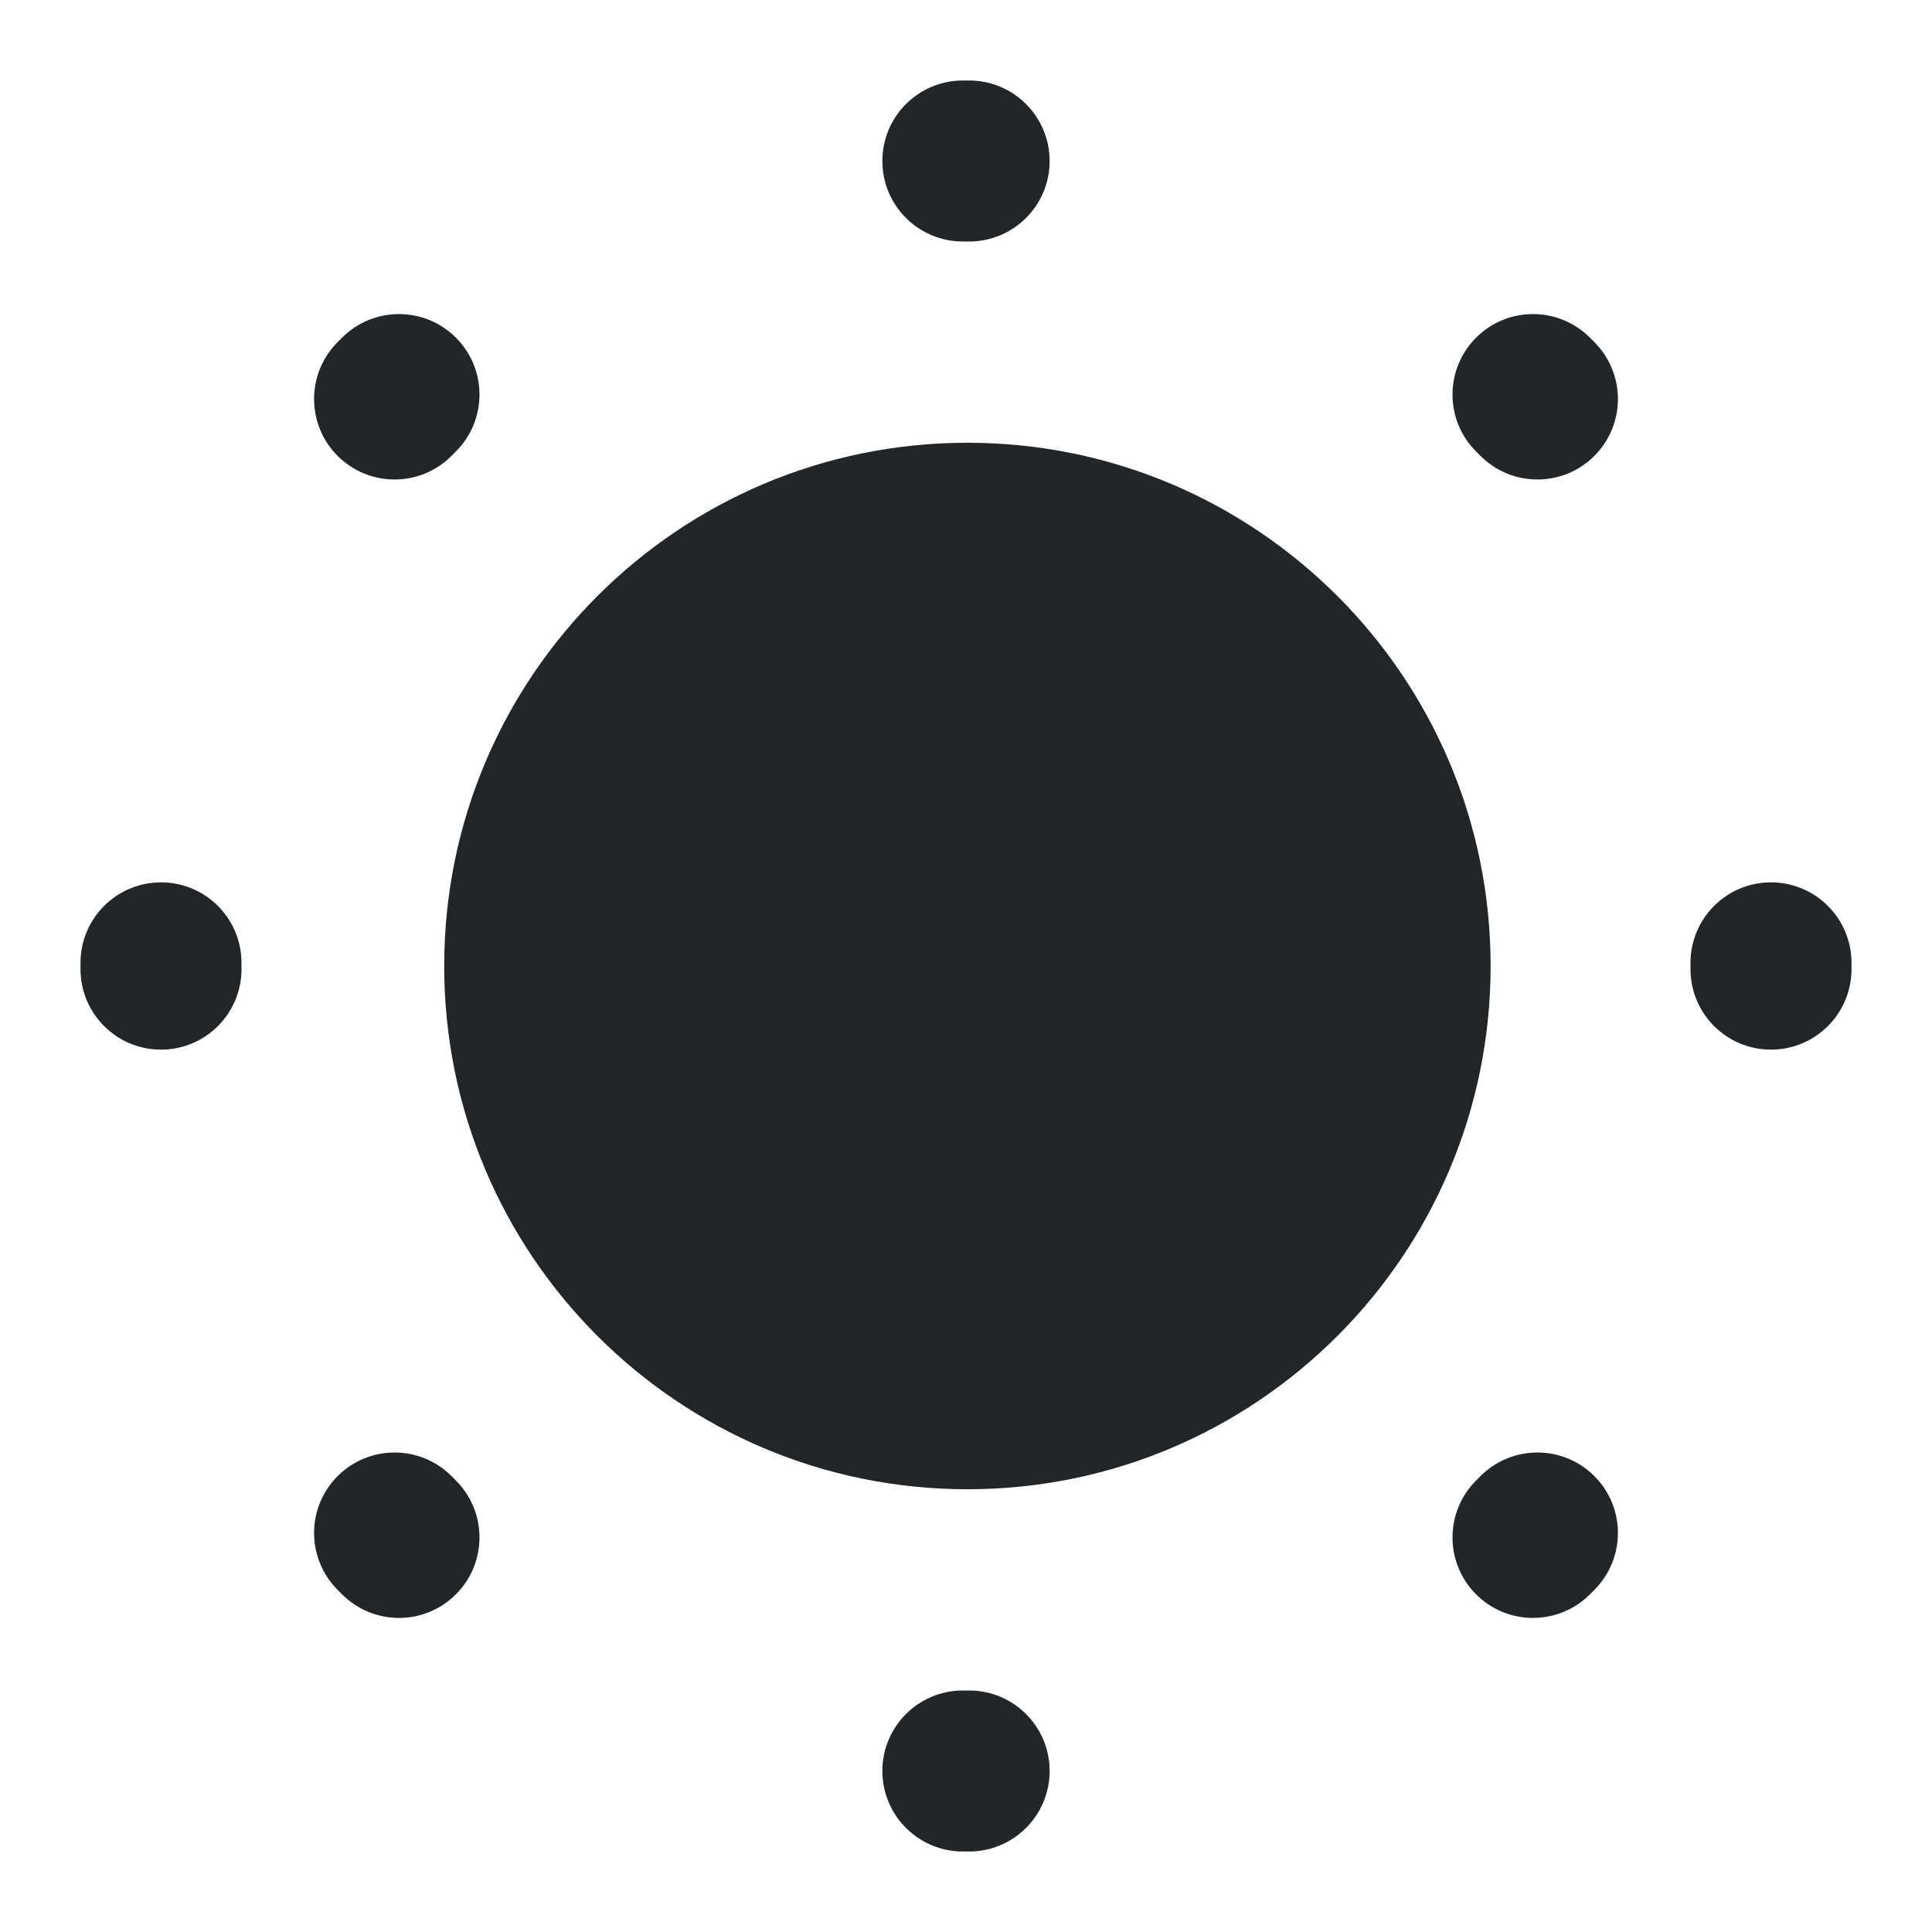 <svg width="24" height="24" viewBox="0 0 24 24" fill="none" xmlns="http://www.w3.org/2000/svg">
<path d="M18.517 12C18.517 15.59 15.607 18.5 12.018 18.5C8.428 18.5 5.518 15.59 5.518 12C5.518 8.41 8.428 5.5 12.018 5.5C15.607 5.5 18.517 8.41 18.517 12Z" fill="#222628"/>
<path fill-rule="evenodd" clip-rule="evenodd" d="M11.957 1L12 1L12.043 1C12.595 1.002 13.041 1.452 13.039 2.004C13.037 2.556 12.588 3.002 12.035 3L12 3L11.965 3C11.412 3.002 10.963 2.556 10.961 2.004C10.959 1.452 11.405 1.002 11.957 1ZM18.334 4.197C18.723 3.805 19.356 3.803 19.748 4.192C19.768 4.212 19.788 4.232 19.808 4.252C20.197 4.644 20.195 5.277 19.803 5.666C19.411 6.055 18.778 6.053 18.389 5.661L18.339 5.611C17.947 5.222 17.945 4.589 18.334 4.197ZM5.666 4.197C6.055 4.589 6.053 5.222 5.661 5.611L5.611 5.661C5.222 6.053 4.589 6.055 4.197 5.666C3.805 5.277 3.803 4.644 4.192 4.252C4.212 4.232 4.232 4.212 4.252 4.192C4.644 3.803 5.277 3.805 5.666 4.197ZM2.004 10.961C2.556 10.963 3.002 11.412 3 11.965L3 12L3 12.035C3.002 12.588 2.556 13.037 2.004 13.039C1.452 13.041 1.002 12.595 1 12.043L1 12L1 11.957C1.002 11.405 1.452 10.959 2.004 10.961ZM21.996 10.961C22.548 10.959 22.998 11.405 23 11.957L23 12L23 12.043C22.998 12.595 22.548 13.041 21.996 13.039C21.444 13.037 20.998 12.588 21 12.035L21 12L21 11.965C20.998 11.412 21.444 10.963 21.996 10.961ZM4.197 18.334C4.589 17.945 5.222 17.947 5.611 18.339L5.661 18.389C6.053 18.778 6.055 19.411 5.666 19.803C5.277 20.195 4.644 20.197 4.252 19.808C4.232 19.788 4.212 19.768 4.192 19.748C3.803 19.356 3.805 18.723 4.197 18.334ZM19.803 18.334C20.195 18.723 20.197 19.356 19.808 19.748C19.788 19.768 19.768 19.788 19.748 19.808C19.356 20.197 18.723 20.195 18.334 19.803C17.945 19.411 17.947 18.778 18.339 18.389L18.389 18.339C18.778 17.947 19.411 17.945 19.803 18.334ZM10.961 21.996C10.963 21.444 11.412 20.998 11.965 21L12 21L12.035 21C12.588 20.998 13.037 21.444 13.039 21.996C13.041 22.548 12.595 22.998 12.043 23L12 23L11.957 23C11.405 22.998 10.959 22.548 10.961 21.996Z" fill="#222628"/>
</svg>
